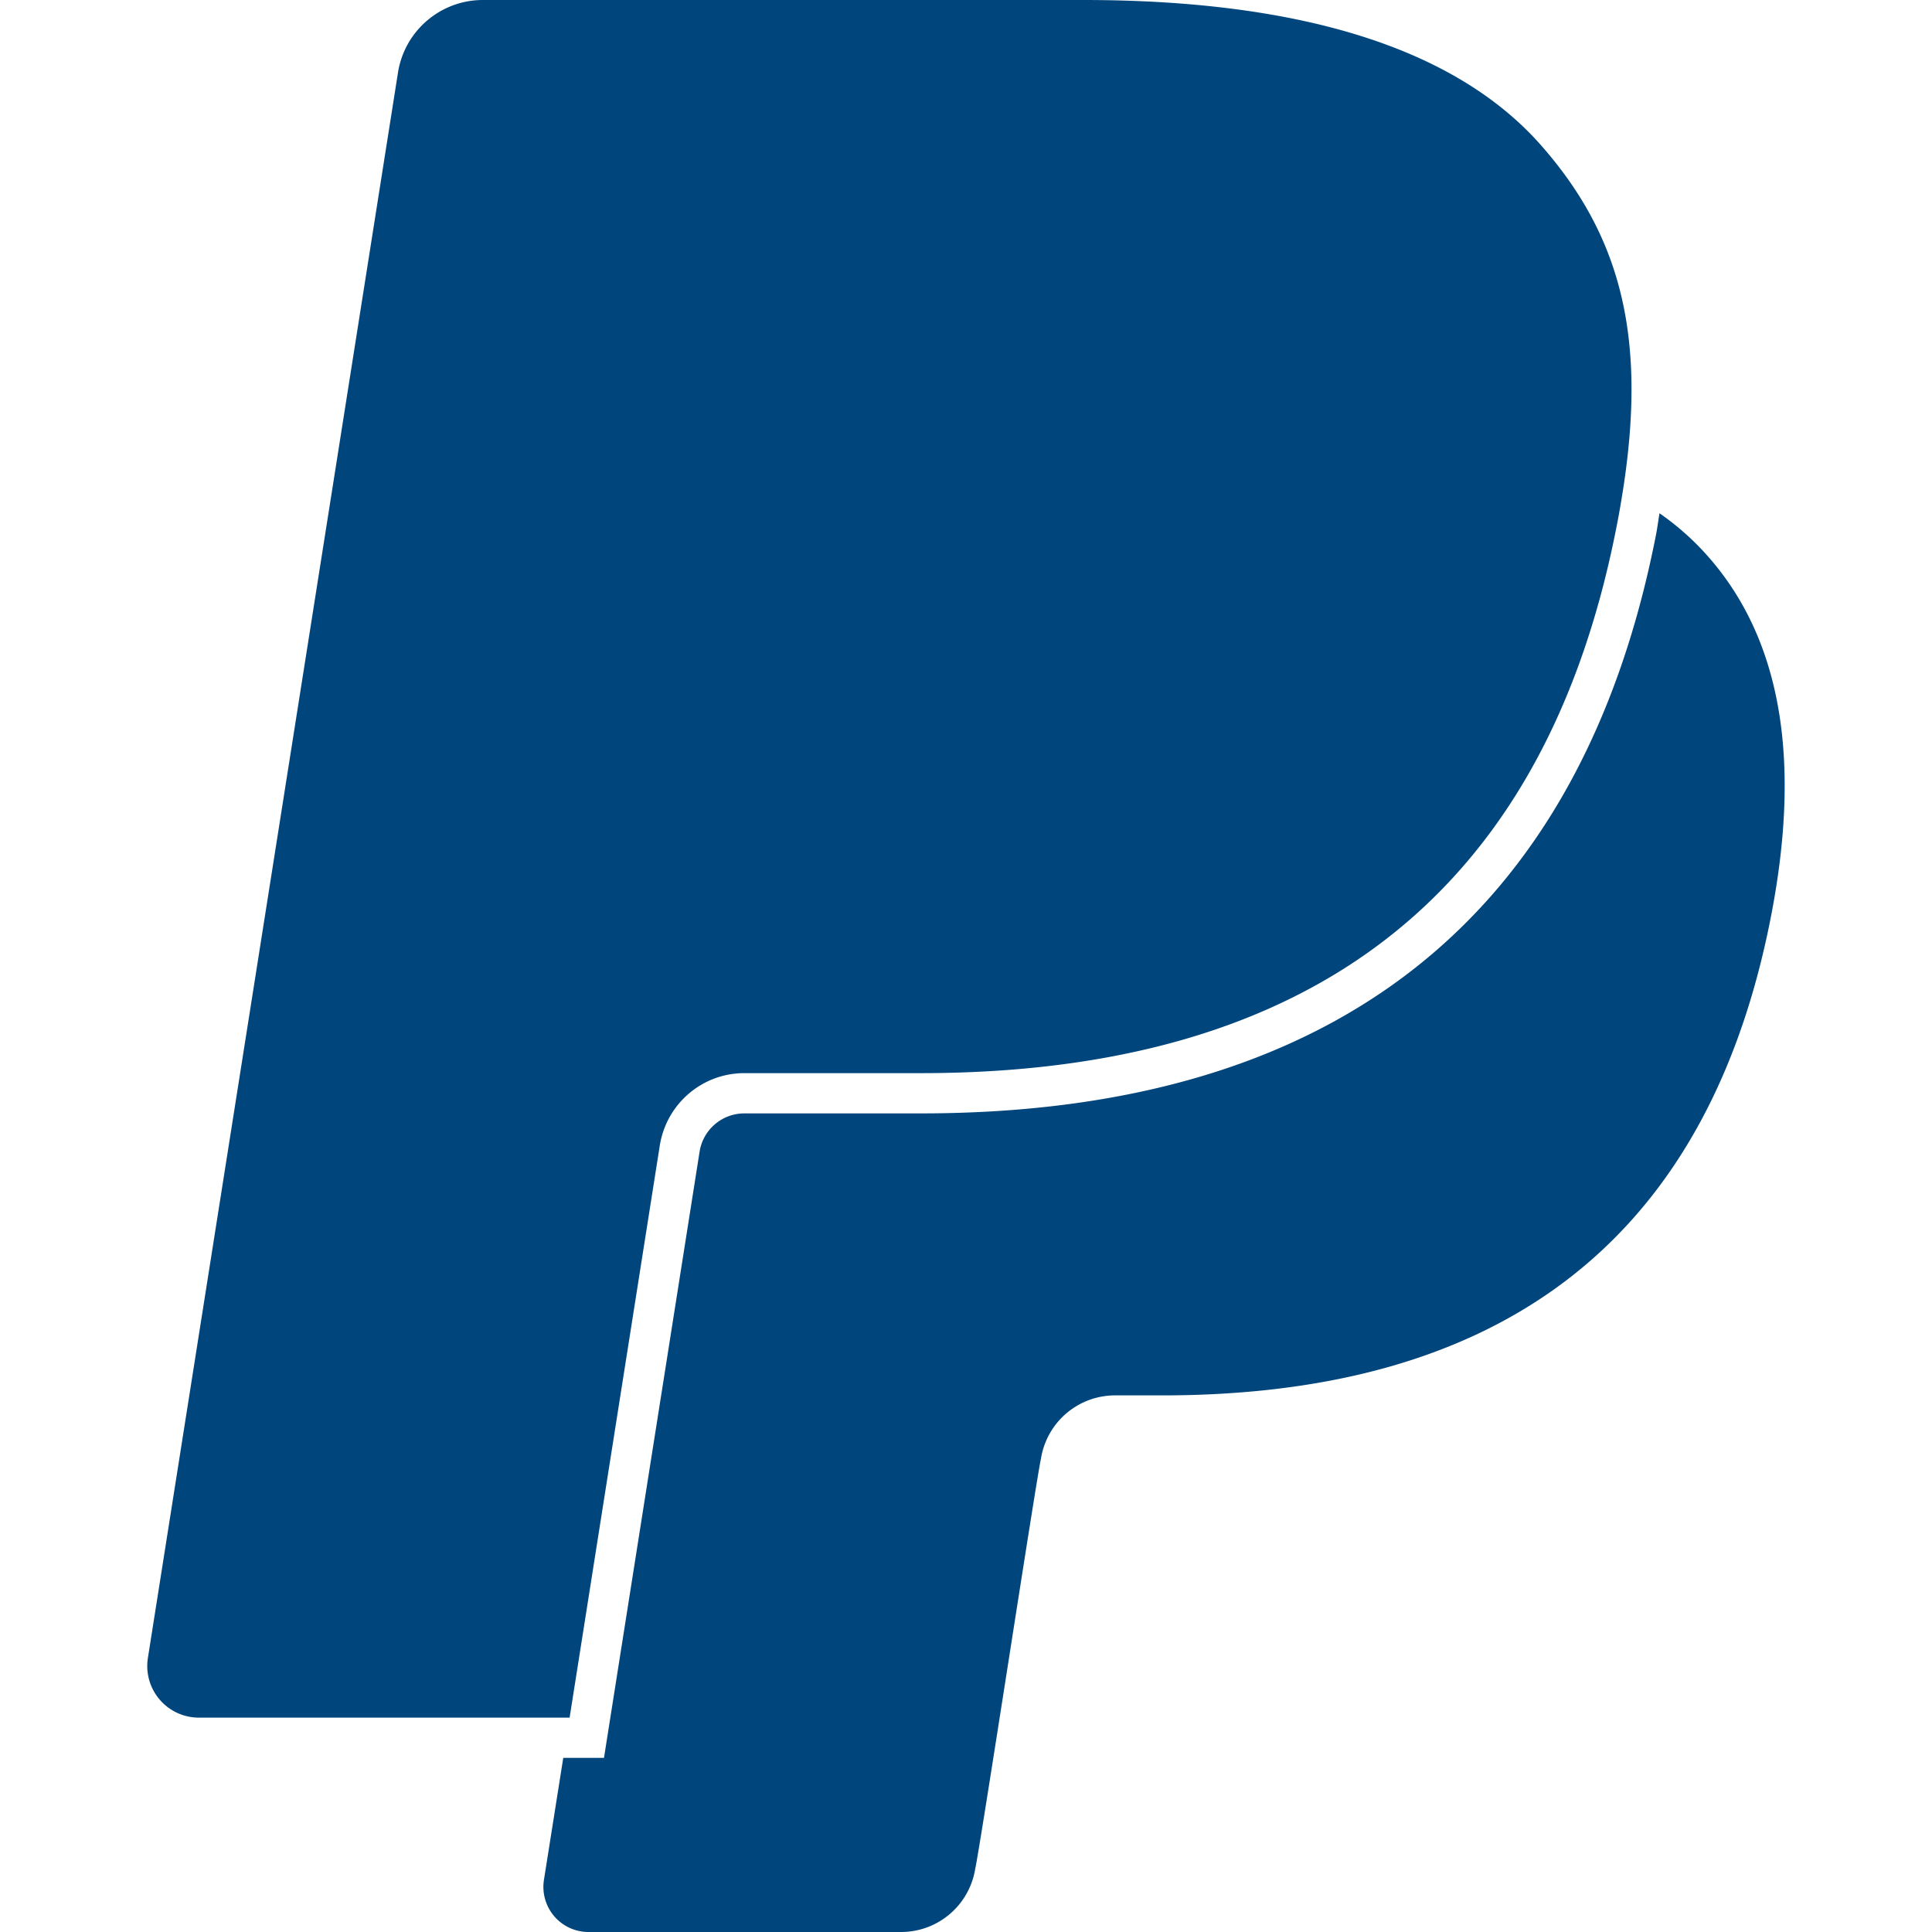 <svg viewBox="0 0 24 24" xmlns="http://www.w3.org/2000/svg"><path fill="#00457C" d="M7.076 21.337H2.47a.641.641 0 01-.633-.74L4.944.901C5.026.382 5.474 0 5.998 0h7.46c2.57 0 4.578.543 5.69 1.81 1.01 1.15 1.304 2.42 1.012 4.287-.023.143-.047.288-.077.437-.983 5.05-4.349 6.797-8.647 6.797h-2.19c-.524 0-.968.382-1.05.9l-1.12 7.106zm14.146-14.42a3.35 3.35 0 00-.607-.541c-.013.076-.026.175-.041.254-.93 4.778-4.005 7.201-9.138 7.201h-2.19a.563.563 0 00-.556.479l-1.187 7.527h-.506l-.24 1.516a.56.56 0 00.554.647h3.882c.46 0 .85-.334.922-.788.06-.26.76-4.852.816-5.09a.932.932 0 01.923-.788h.58c3.76 0 6.705-1.528 7.565-5.946.36-1.847.174-3.388-.777-4.471z"/></svg>